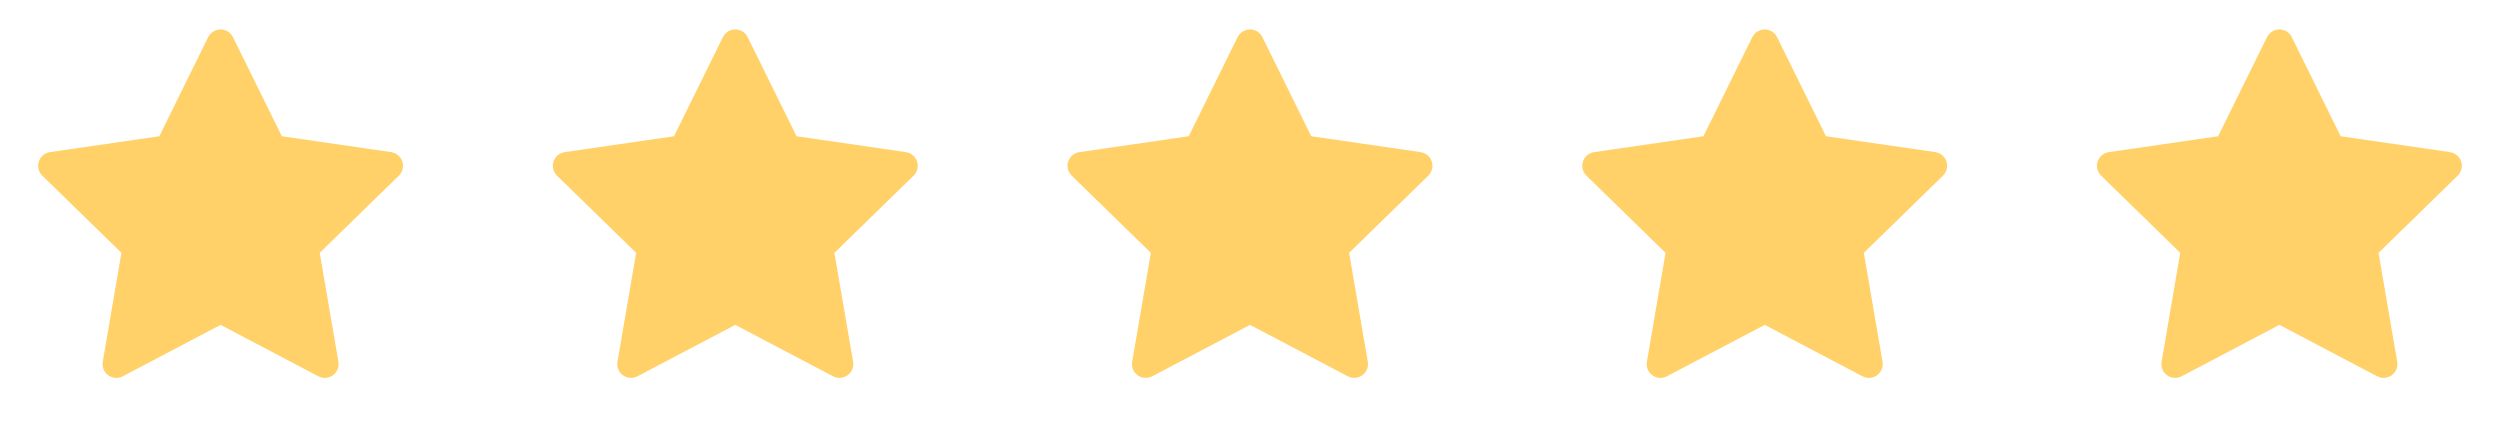 <svg width="68" height="12" viewBox="0 0 68 12" fill="none" xmlns="http://www.w3.org/2000/svg">
<path d="M10.642 4.138L7.666 3.706L6.336 1.009C6.3 0.936 6.24 0.876 6.166 0.839C5.981 0.748 5.756 0.824 5.663 1.009L4.333 3.706L1.358 4.138C1.276 4.15 1.201 4.189 1.143 4.247C1.074 4.319 1.036 4.415 1.037 4.514C1.038 4.614 1.079 4.709 1.151 4.778L3.303 6.877L2.795 9.841C2.783 9.91 2.79 9.98 2.817 10.045C2.843 10.11 2.887 10.166 2.944 10.207C3 10.248 3.067 10.273 3.137 10.278C3.207 10.283 3.277 10.268 3.338 10.236L6 8.836L8.661 10.236C8.734 10.274 8.818 10.287 8.899 10.273C9.103 10.238 9.24 10.044 9.205 9.841L8.696 6.877L10.849 4.778C10.908 4.721 10.946 4.646 10.958 4.564C10.99 4.359 10.847 4.169 10.642 4.138V4.138Z" fill="#FFD168"/>
<path d="M24.642 4.138L21.666 3.706L20.336 1.009C20.3 0.936 20.24 0.876 20.166 0.839C19.981 0.748 19.756 0.824 19.663 1.009L18.333 3.706L15.358 4.138C15.276 4.15 15.201 4.189 15.143 4.247C15.074 4.319 15.036 4.415 15.037 4.514C15.039 4.614 15.079 4.709 15.15 4.778L17.303 6.877L16.795 9.841C16.783 9.91 16.79 9.98 16.817 10.045C16.843 10.11 16.887 10.166 16.944 10.207C17 10.248 17.067 10.273 17.137 10.278C17.207 10.283 17.276 10.268 17.338 10.236L20 8.836L22.661 10.236C22.734 10.274 22.818 10.287 22.899 10.273C23.103 10.238 23.24 10.044 23.205 9.841L22.696 6.877L24.849 4.778C24.908 4.721 24.946 4.646 24.958 4.564C24.99 4.359 24.847 4.169 24.642 4.138V4.138Z" fill="#FFD168"/>
<path d="M38.642 4.138L35.666 3.706L34.336 1.009C34.3 0.936 34.24 0.876 34.166 0.839C33.981 0.748 33.756 0.824 33.663 1.009L32.333 3.706L29.358 4.138C29.276 4.15 29.201 4.189 29.143 4.247C29.074 4.319 29.036 4.415 29.037 4.514C29.038 4.614 29.079 4.709 29.151 4.778L31.303 6.877L30.795 9.841C30.783 9.91 30.79 9.98 30.817 10.045C30.843 10.11 30.887 10.166 30.944 10.207C31 10.248 31.067 10.273 31.137 10.278C31.207 10.283 31.276 10.268 31.338 10.236L34 8.836L36.661 10.236C36.734 10.274 36.818 10.287 36.899 10.273C37.103 10.238 37.24 10.044 37.205 9.841L36.696 6.877L38.849 4.778C38.908 4.721 38.946 4.646 38.958 4.564C38.99 4.359 38.847 4.169 38.642 4.138V4.138Z" fill="#FFD168"/>
<path d="M52.642 4.138L49.666 3.706L48.336 1.009C48.3 0.936 48.24 0.876 48.166 0.839C47.981 0.748 47.756 0.824 47.663 1.009L46.333 3.706L43.358 4.138C43.276 4.15 43.201 4.189 43.144 4.247C43.074 4.319 43.036 4.415 43.037 4.514C43.038 4.614 43.079 4.709 43.151 4.778L45.303 6.877L44.795 9.841C44.783 9.91 44.79 9.98 44.817 10.045C44.843 10.11 44.887 10.166 44.944 10.207C45 10.248 45.067 10.273 45.137 10.278C45.207 10.283 45.276 10.268 45.338 10.236L48 8.836L50.661 10.236C50.734 10.274 50.818 10.287 50.899 10.273C51.103 10.238 51.24 10.044 51.205 9.841L50.696 6.877L52.849 4.778C52.908 4.721 52.946 4.646 52.958 4.564C52.99 4.359 52.847 4.169 52.642 4.138V4.138Z" fill="#FFD168"/>
<path d="M66.641 4.138L63.666 3.706L62.336 1.009C62.3 0.936 62.24 0.876 62.166 0.839C61.981 0.748 61.756 0.824 61.663 1.009L60.333 3.706L57.358 4.138C57.276 4.15 57.201 4.189 57.144 4.247C57.074 4.319 57.036 4.415 57.037 4.514C57.038 4.614 57.079 4.709 57.151 4.778L59.303 6.877L58.795 9.841C58.783 9.91 58.79 9.98 58.817 10.045C58.843 10.11 58.887 10.166 58.944 10.207C59 10.248 59.067 10.273 59.137 10.278C59.207 10.283 59.276 10.268 59.338 10.236L62 8.836L64.661 10.236C64.734 10.274 64.818 10.287 64.899 10.273C65.103 10.238 65.24 10.044 65.205 9.841L64.696 6.877L66.849 4.778C66.908 4.721 66.946 4.646 66.958 4.564C66.99 4.359 66.847 4.169 66.641 4.138V4.138Z" fill="#FFD168"/>
</svg>
